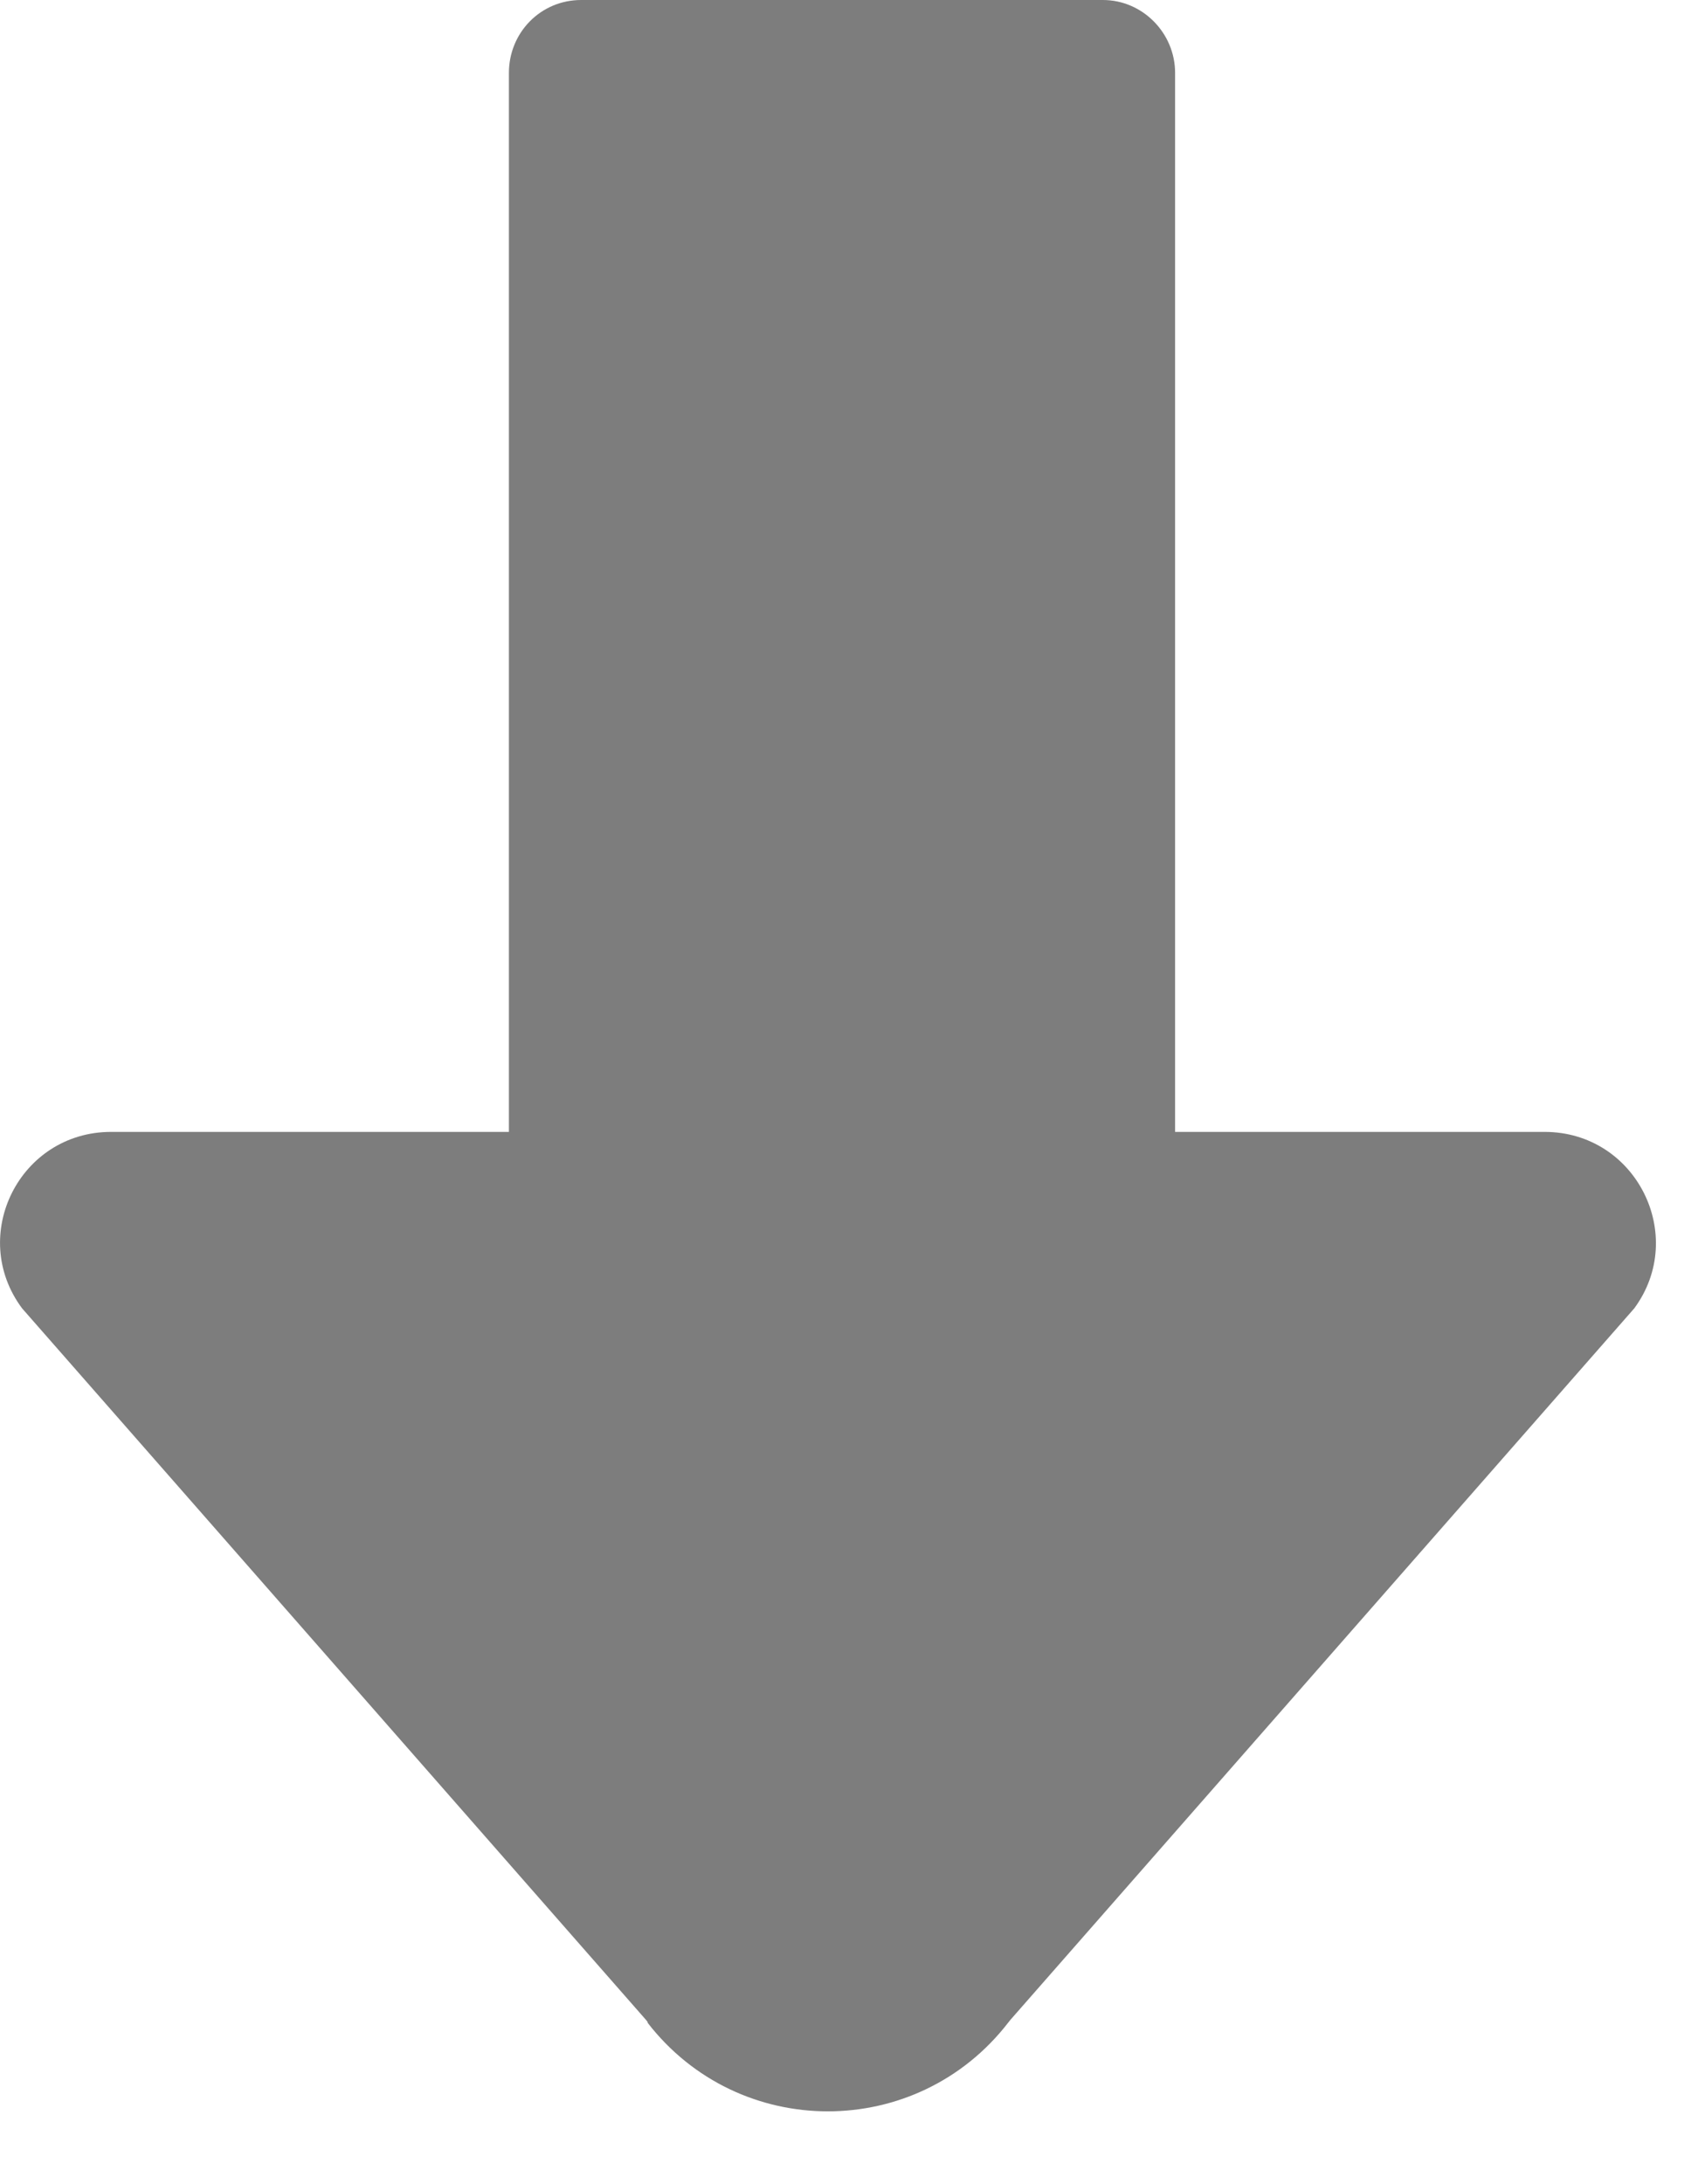 <svg width="21" height="27" viewBox="0 0 21 27" fill="none" xmlns="http://www.w3.org/2000/svg">
<path fill-rule="evenodd" clip-rule="evenodd" d="M8.006 25C9.137 26.466 11.34 26.466 12.471 25L12.494 24.971L20.212 16.173C20.874 15.273 20.234 13.992 19.103 13.992H14.533V0.901C14.533 0.409 14.131 0 13.64 0H7.187C6.688 0 6.294 0.402 6.294 0.901V13.992H1.374C0.243 13.992 -0.397 15.273 0.273 16.173L7.991 24.971L8.013 25H8.006Z" fill="#7D7D7D"/>
</svg>
